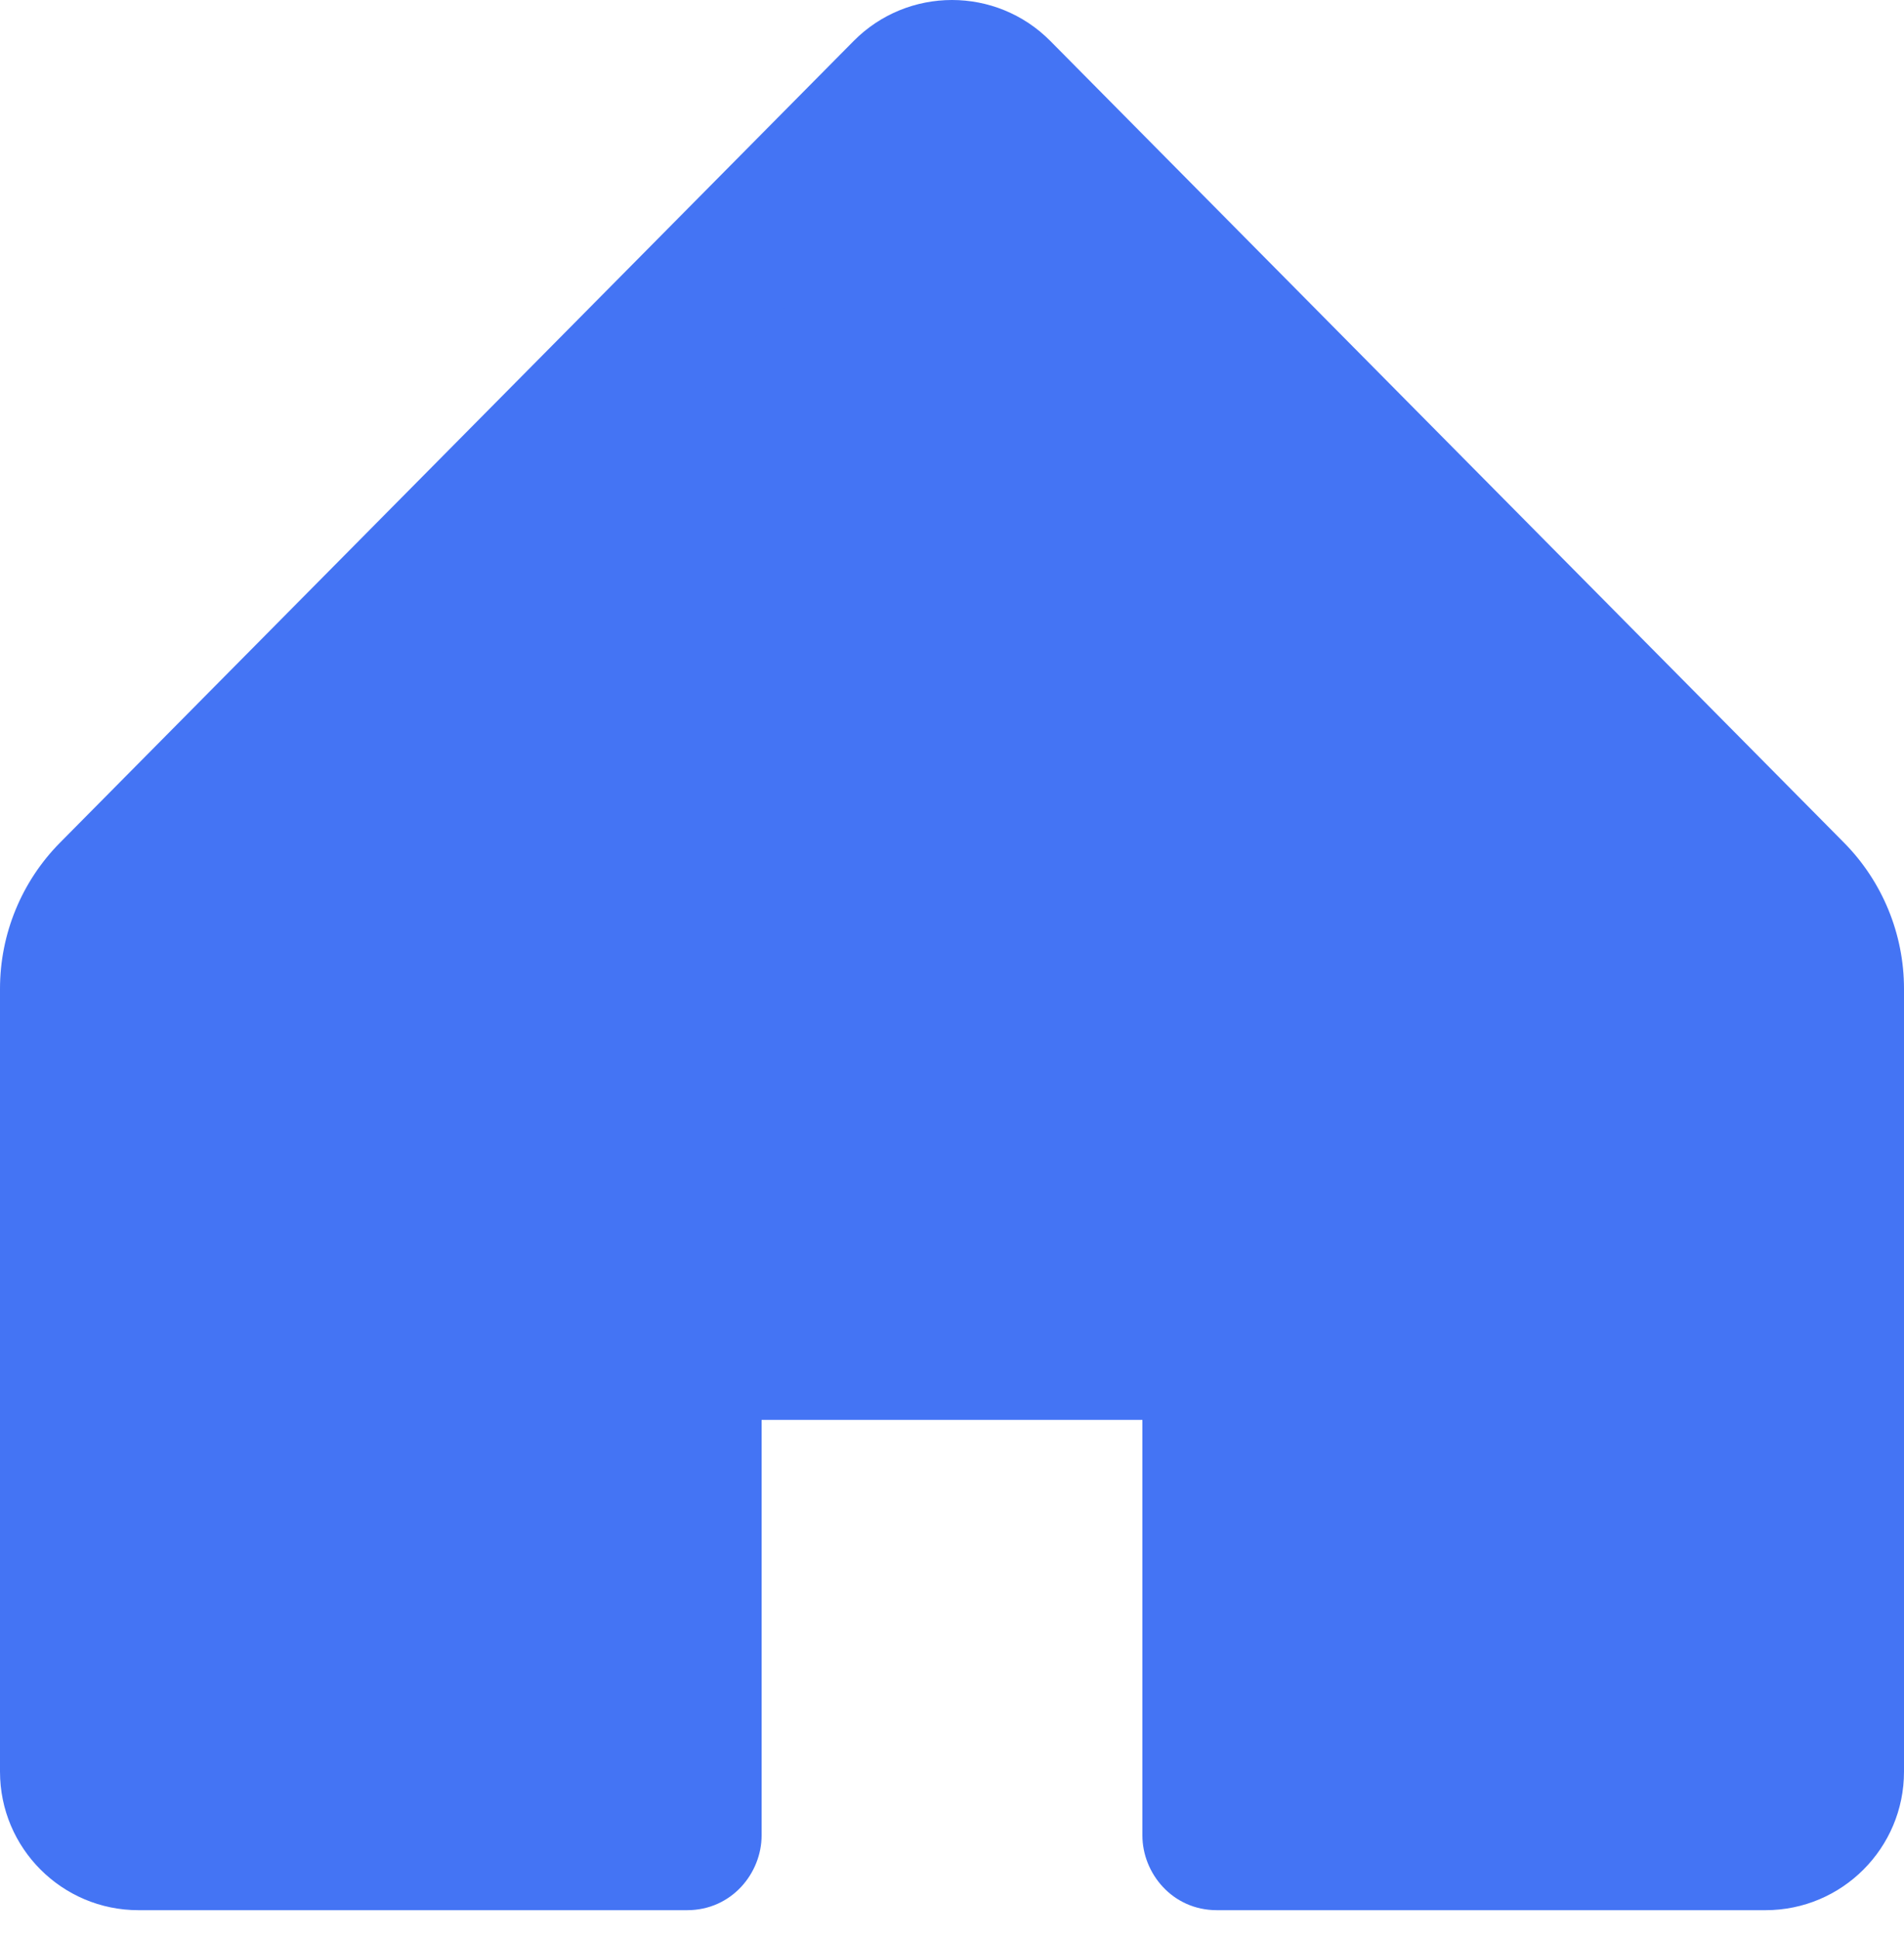 <svg width="55" height="56" viewBox="0 0 55 56" fill="none" xmlns="http://www.w3.org/2000/svg">
<path fill-rule="evenodd" clip-rule="evenodd" d="M3.158 25.736C2.416 26.485 2 27.497 2 28.551V51.158C2 52.262 2.895 53.158 4 53.158H19.848C19.933 53.158 20 53.085 20 53V53V41C20 39.895 20.895 39 22 39H33C34.105 39 35 39.895 35 41V53V53C35 53.085 35.067 53.158 35.152 53.158H51C52.105 53.158 53 52.262 53 51.158V28.551C53 27.497 52.584 26.485 51.842 25.736L28.921 2.593C28.138 1.802 26.862 1.802 26.079 2.593L3.158 25.736Z" fill="#4474F4"/>
<path d="M3.158 25.736L1.737 24.329L1.737 24.329L3.158 25.736ZM51.842 25.736L53.263 24.329L53.263 24.329L51.842 25.736ZM28.921 2.593L27.5 4L27.5 4L28.921 2.593ZM26.079 2.593L24.658 1.185L24.658 1.185L26.079 2.593ZM4 28.551C4 28.024 4.208 27.518 4.579 27.144L1.737 24.329C0.624 25.452 0 26.97 0 28.551H4ZM4 51.158V28.551H0V51.158H4ZM4 51.158H4H0C0 53.367 1.791 55.158 4 55.158V51.158ZM19.848 51.158H4V55.158H19.848V51.158ZM22 53V41H18V53H22ZM22 41V37C19.791 37 18 38.791 18 41H22ZM22 41H33V37H22V41ZM33 41H37C37 38.791 35.209 37 33 37V41ZM33 41V53H37V41H33ZM51 51.158H35.152V55.158H51V51.158ZM51 51.158V55.158C53.209 55.158 55 53.367 55 51.158H51ZM51 28.551V51.158H55V28.551H51ZM50.421 27.144C50.792 27.518 51 28.024 51 28.551H55C55 26.97 54.376 25.452 53.263 24.329L50.421 27.144ZM27.5 4L50.421 27.144L53.263 24.329L30.342 1.185L27.5 4ZM27.5 4L27.5 4L30.342 1.185C28.777 -0.395 26.223 -0.395 24.658 1.185L27.5 4ZM4.579 27.144L27.5 4L24.658 1.185L1.737 24.329L4.579 27.144ZM33 53C33 54.088 33.863 55.158 35.152 55.158V51.158C36.27 51.158 37 52.082 37 53H33ZM19.848 55.158C21.137 55.158 22 54.088 22 53H18C18 52.082 18.73 51.158 19.848 51.158V55.158Z" fill="#4474F4"/>
</svg>

